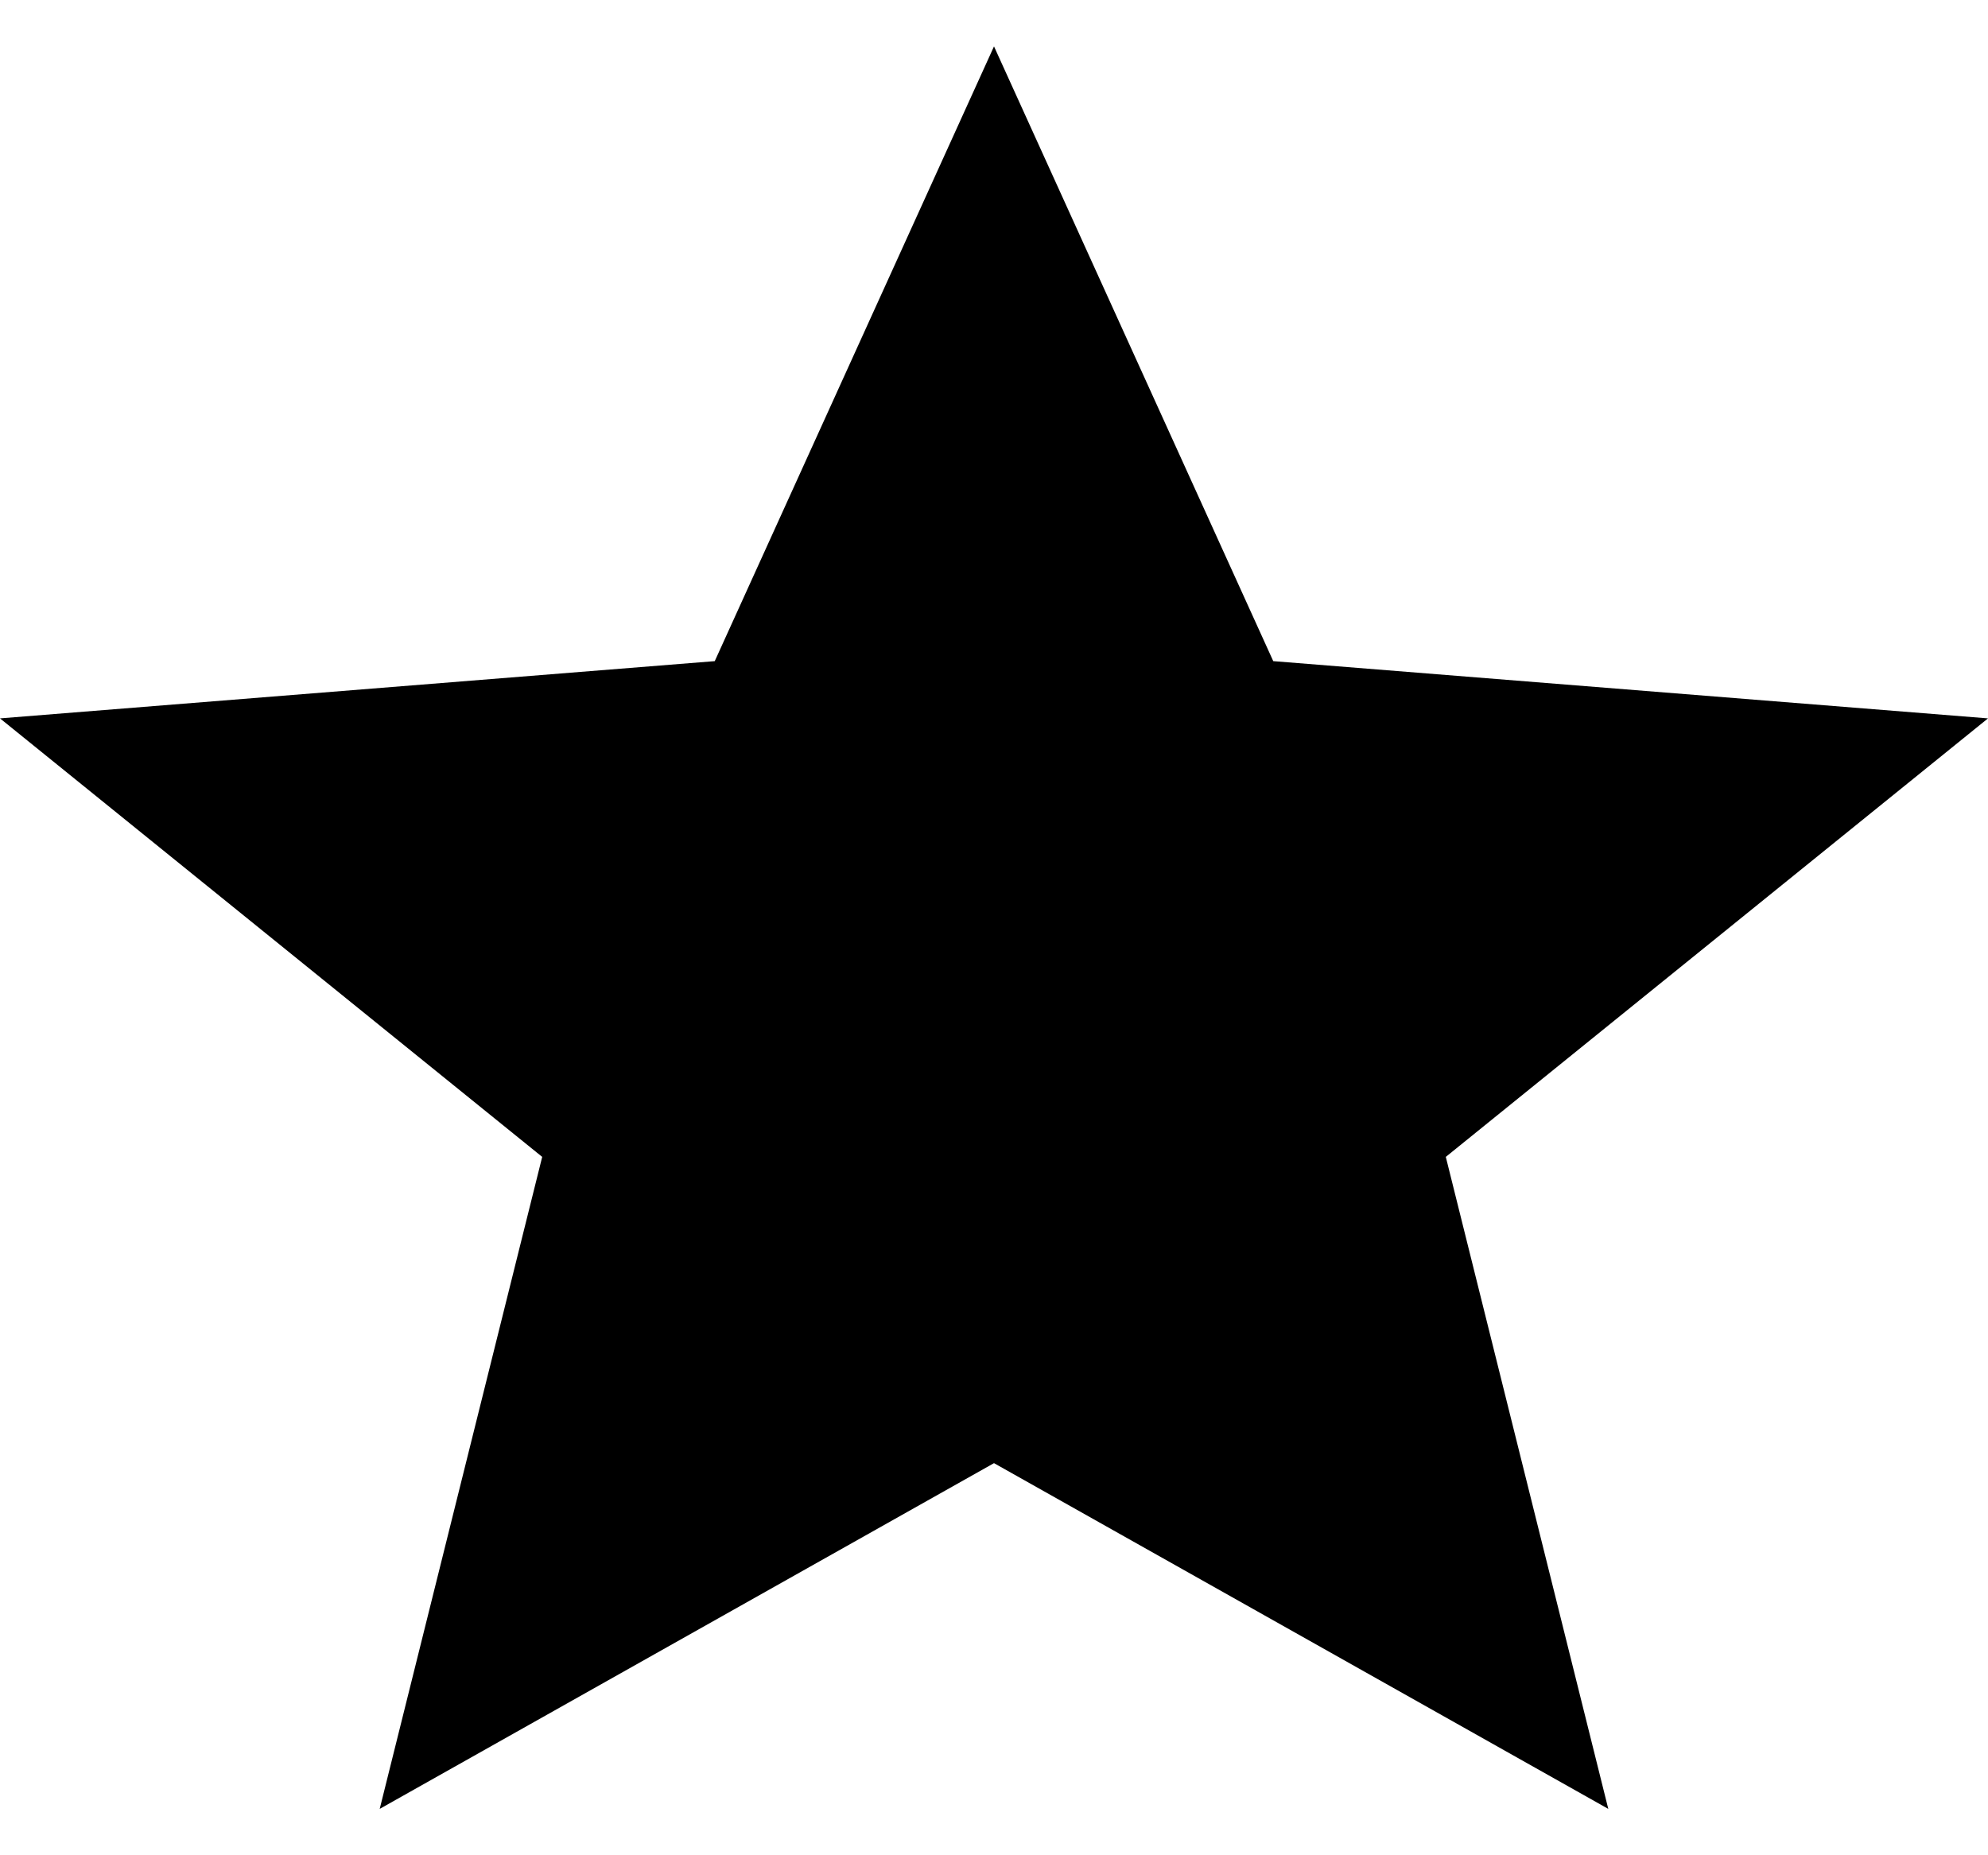<svg width="15" height="14" viewBox="0 0 15 14" fill="none" xmlns="http://www.w3.org/2000/svg"><path d="M7.5 11.041L12.135 13.65L10.909 8.73L15 5.421L9.607 4.989L7.5 0.35L5.393 4.989L0 5.421L4.091 8.73L2.865 13.65L7.5 11.041Z" fill="currentColor"/></svg>